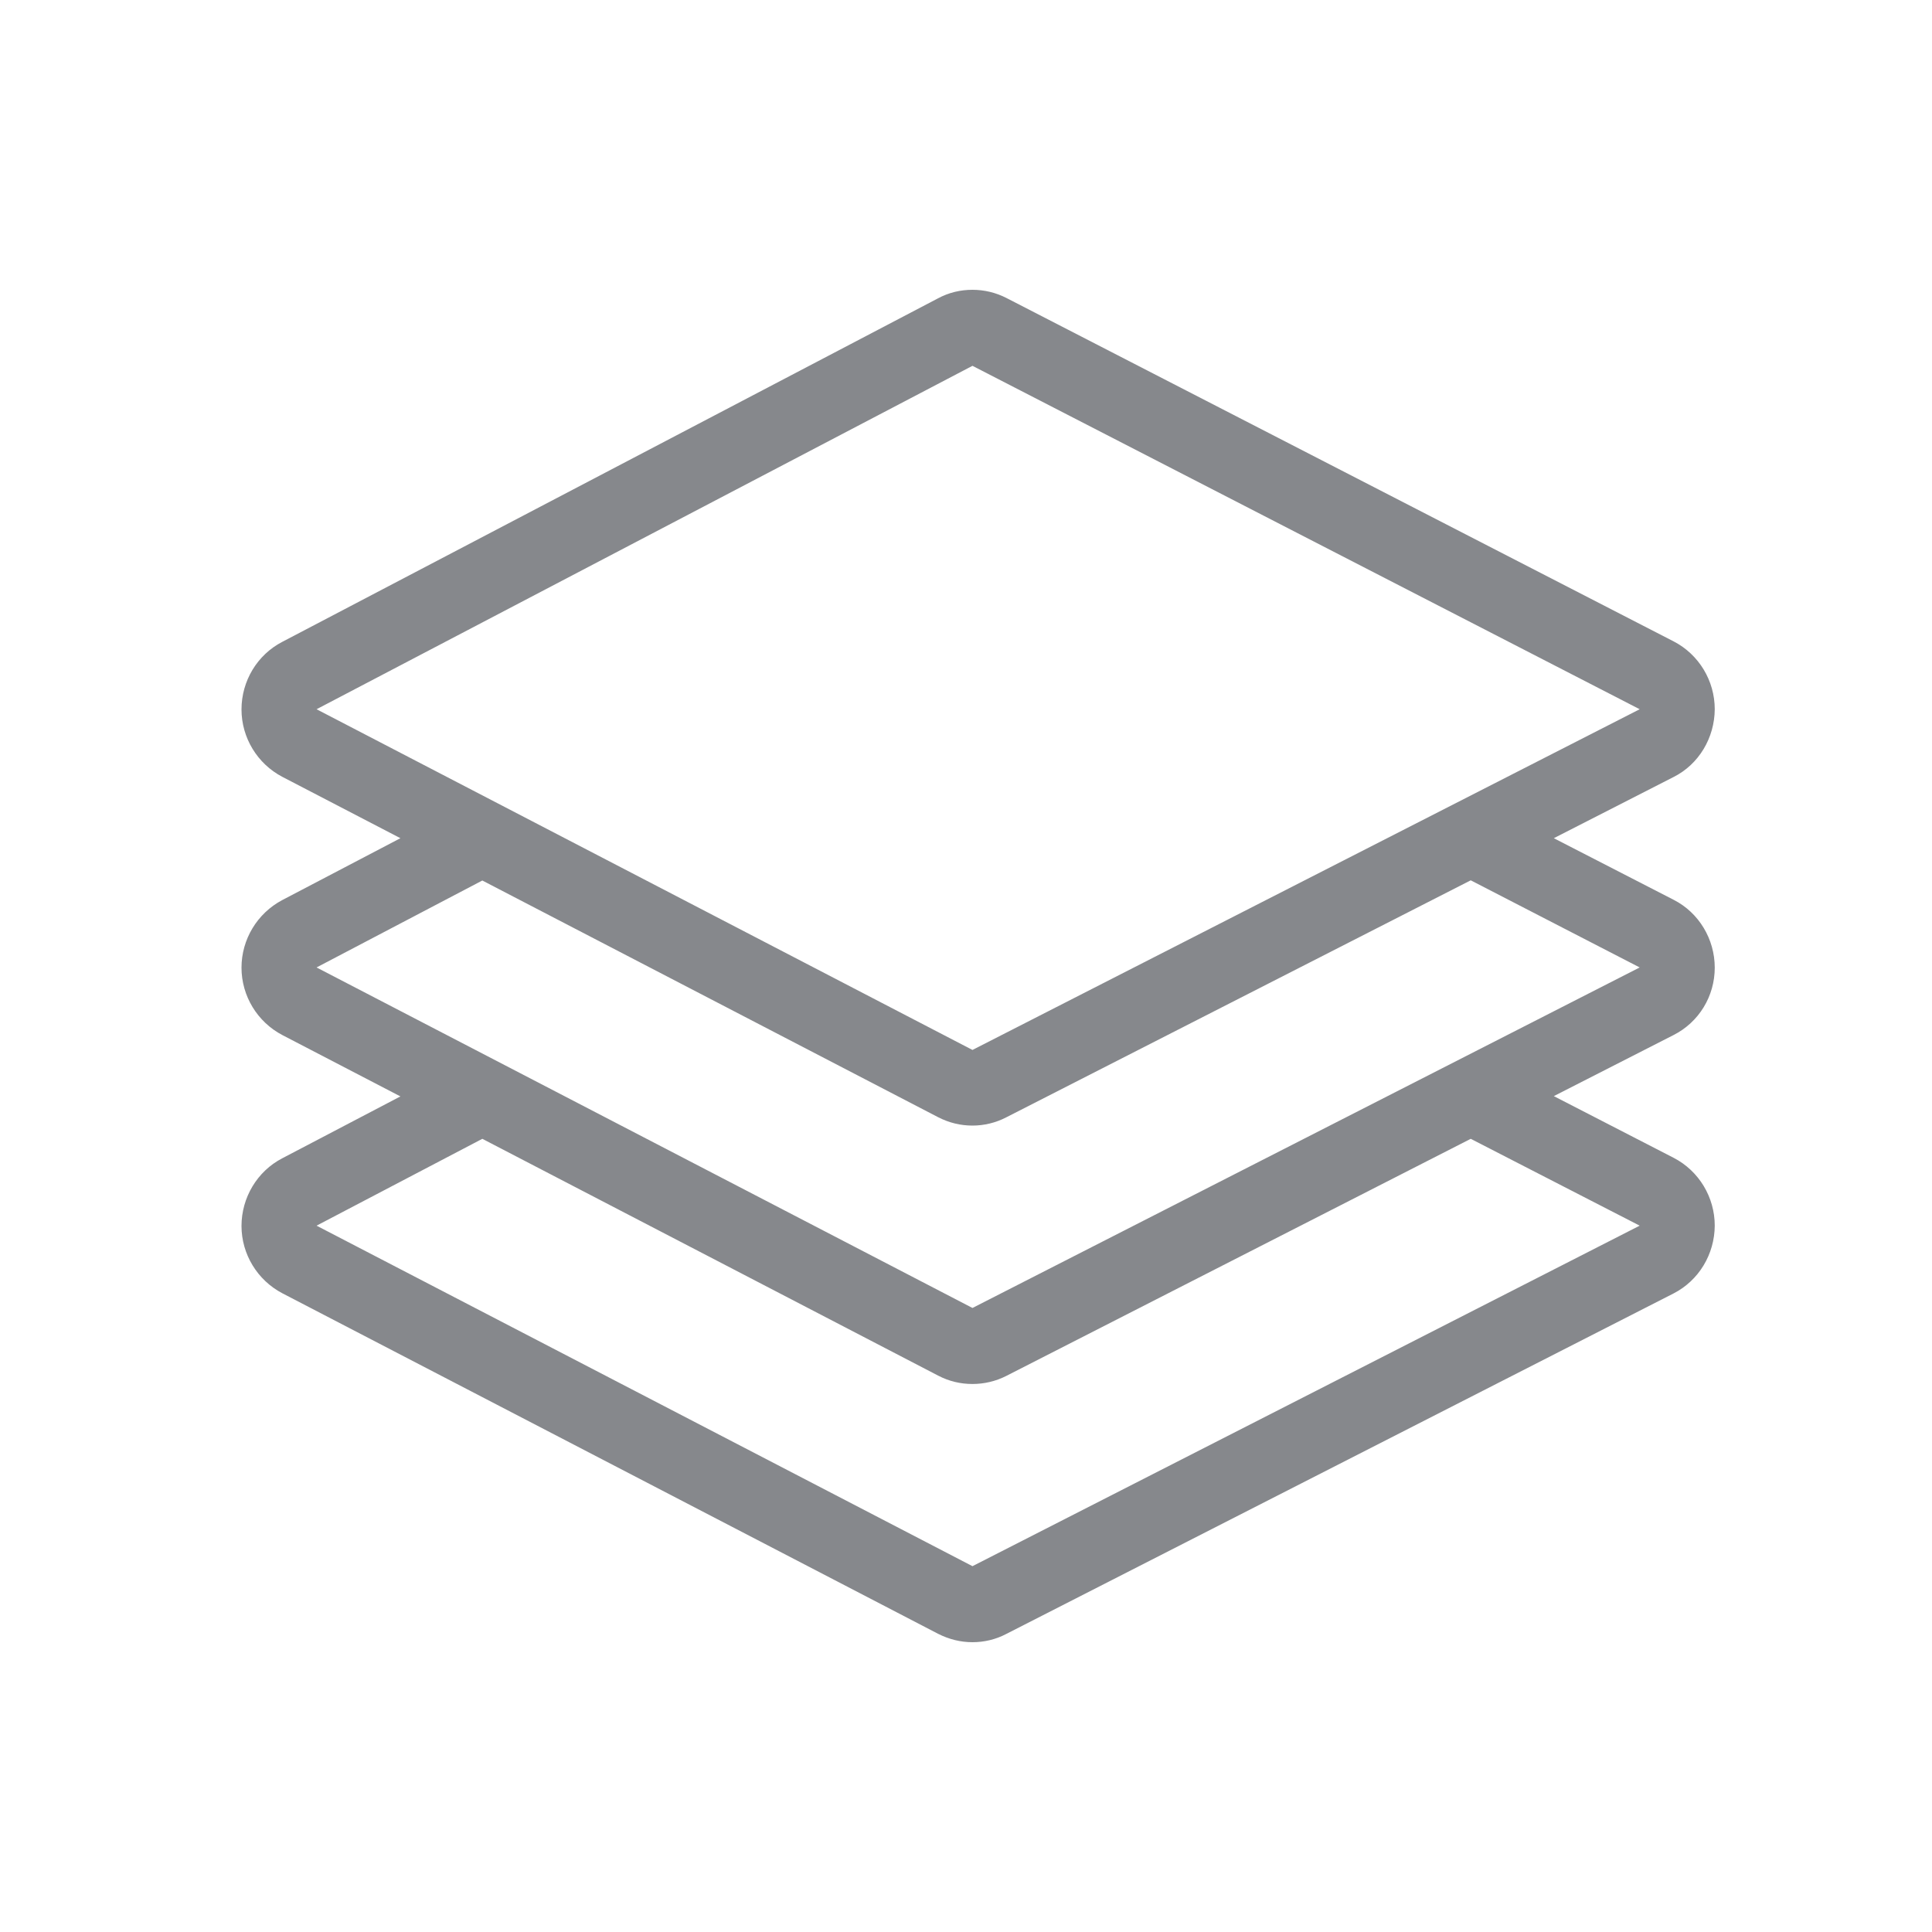 <svg width="20" height="20" viewBox="0 0 20 20" fill="none" xmlns="http://www.w3.org/2000/svg">
<path fill-rule="evenodd" clip-rule="evenodd" d="M10.067 13.54L3.277 10.015L4.993 9.115L9.711 11.565C9.824 11.623 9.943 11.652 10.067 11.652C10.187 11.652 10.308 11.623 10.416 11.567L15.225 9.113L16.974 10.015L10.067 13.54ZM16.974 12.688L10.067 16.213L3.277 12.688L4.993 11.789L9.711 14.24C9.824 14.299 9.943 14.327 10.067 14.327C10.187 14.327 10.308 14.299 10.416 14.244L15.225 11.789L16.974 12.688ZM10.067 3.787L16.974 7.342L10.067 10.869L3.277 7.342L10.067 3.787ZM17.751 10.017C17.751 9.722 17.587 9.448 17.326 9.315L16.085 8.677L17.324 8.044C17.587 7.912 17.749 7.638 17.751 7.342C17.751 7.047 17.587 6.775 17.326 6.64L10.419 3.085C10.308 3.028 10.187 3 10.067 3C9.943 3 9.822 3.028 9.709 3.089L2.921 6.645C2.663 6.779 2.5 7.049 2.5 7.344C2.5 7.638 2.665 7.907 2.923 8.042L4.145 8.677L2.921 9.318C2.663 9.455 2.5 9.724 2.5 10.017C2.5 10.311 2.665 10.58 2.923 10.715L4.145 11.35L2.921 11.991C2.663 12.125 2.5 12.397 2.5 12.691C2.5 12.984 2.665 13.253 2.923 13.388L9.711 16.913C9.824 16.97 9.943 17 10.067 17C10.187 17 10.308 16.972 10.416 16.915L17.324 13.39C17.587 13.255 17.749 12.984 17.751 12.688C17.751 12.393 17.587 12.121 17.326 11.986L16.085 11.347L17.324 10.715C17.587 10.582 17.751 10.313 17.751 10.017Z" fill="#86888C"/>
</svg>
